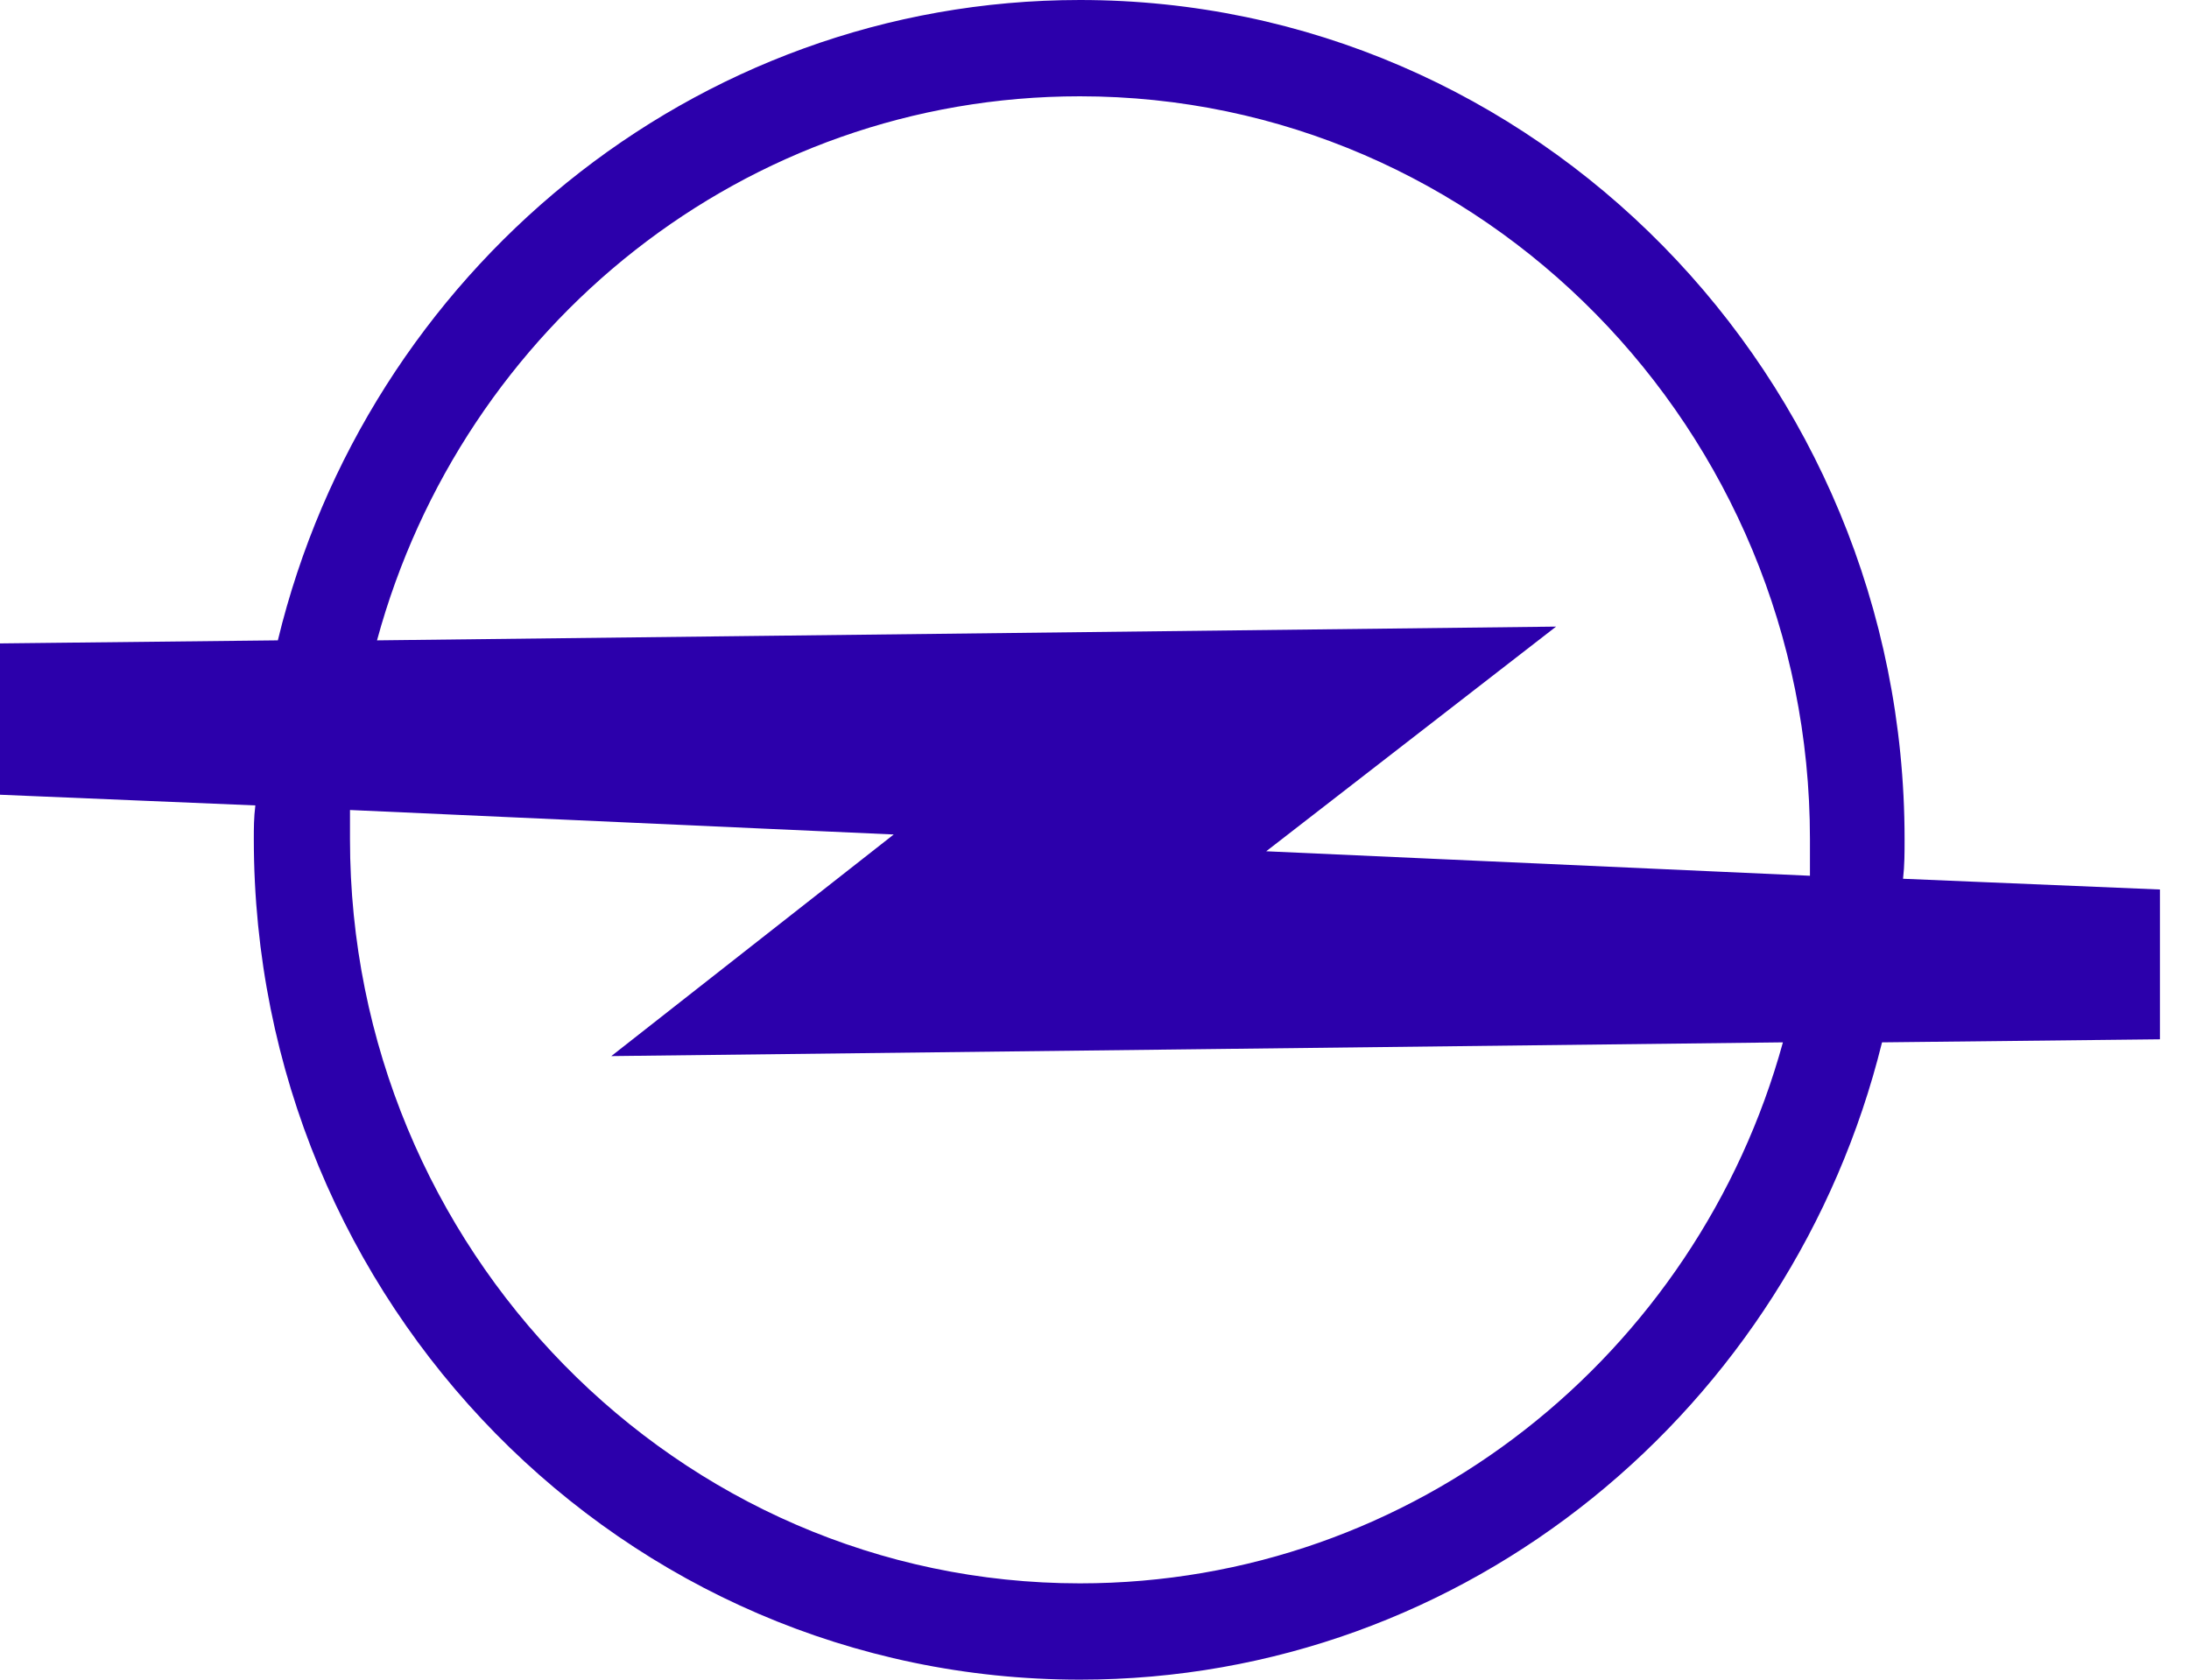 <svg width="43" height="33" viewBox="0 0 43 33" fill="none" xmlns="http://www.w3.org/2000/svg">
<path fill-rule="evenodd" clip-rule="evenodd" d="M6.875 15.914V16.485C6.875 24.532 13.307 31.108 21.214 31.108C27.794 31.108 33.341 26.604 35.023 20.479L12.008 20.749L17.556 16.395L6.875 15.914ZM7.406 12.581C9.088 6.396 14.635 1.892 21.214 1.892C29.122 1.892 35.554 8.438 35.554 16.485V17.206L24.873 16.725L30.567 12.311L7.406 12.581ZM5.016 15.824L0 15.614V12.641L5.458 12.581C7.199 5.375 13.602 0 21.214 0C30.154 0 37.413 7.387 37.413 16.485C37.413 16.755 37.413 16.995 37.383 17.265L42.429 17.476V20.419L36.97 20.479C35.2 27.655 28.827 33 21.214 33C12.245 33 4.986 25.613 4.986 16.485C4.986 16.275 4.986 16.064 5.016 15.824Z" fill="#2C00AB"/>
</svg>
